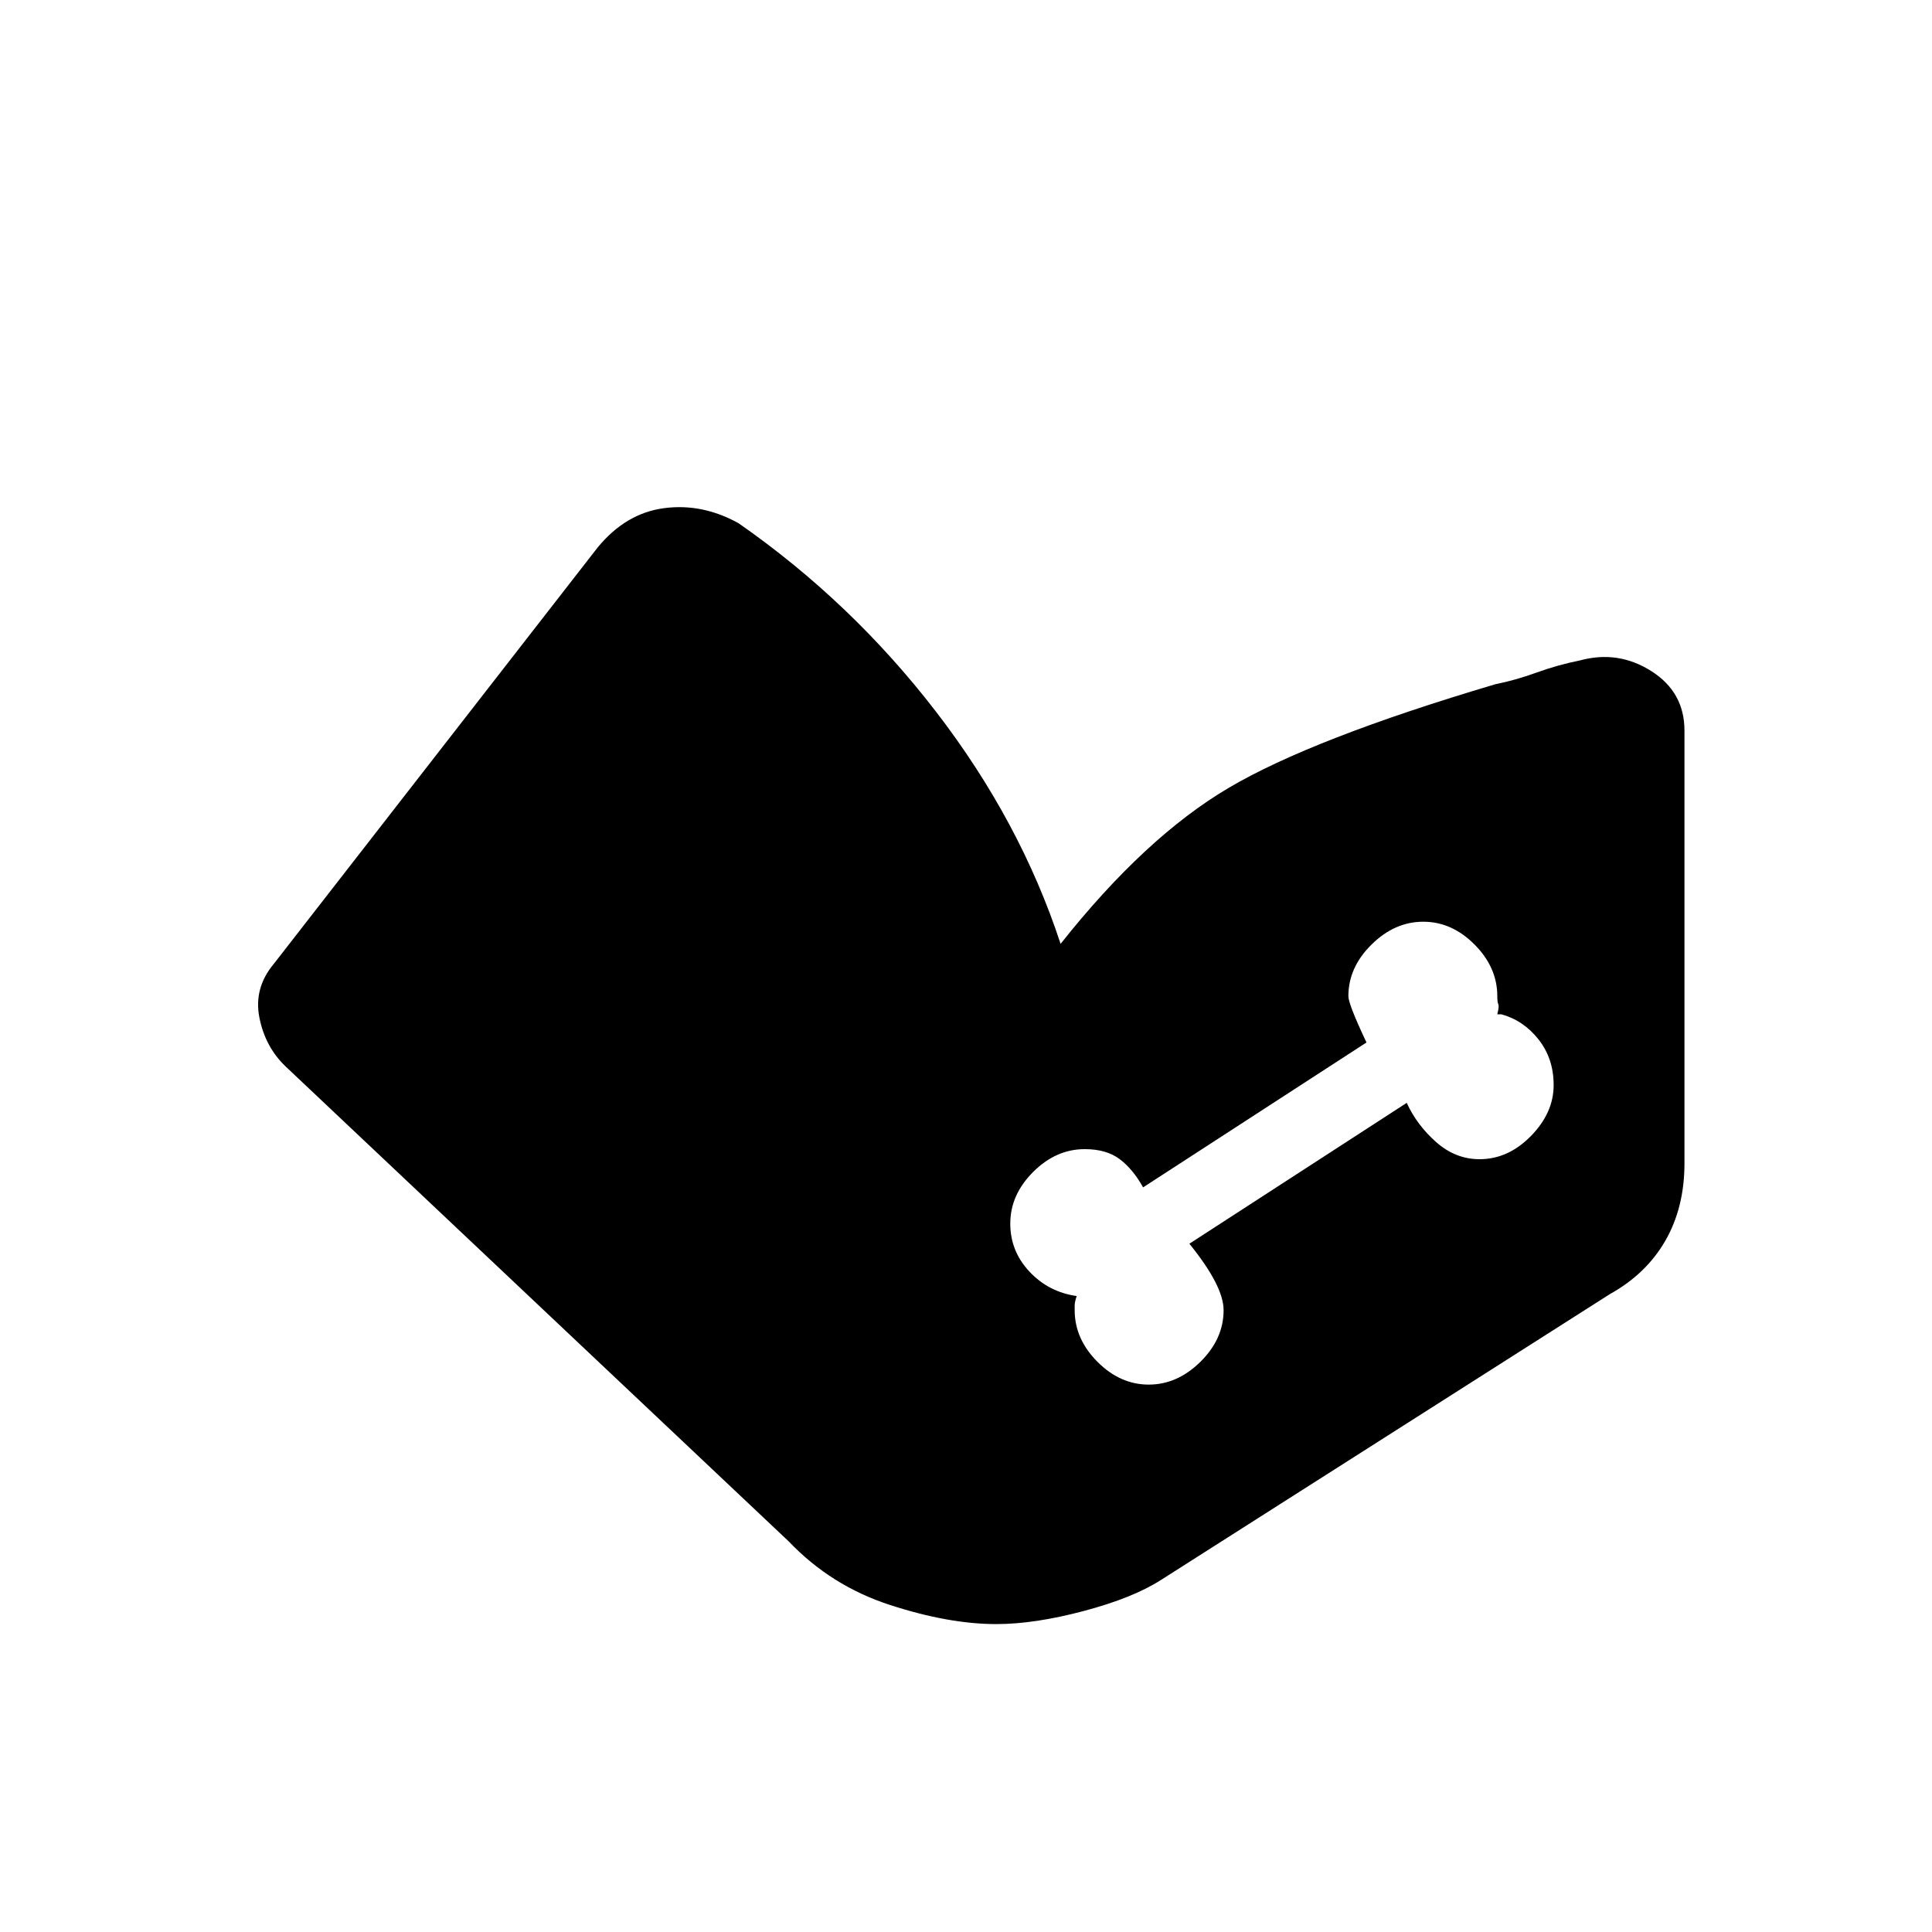 <svg xmlns="http://www.w3.org/2000/svg" height="20" viewBox="0 -960 960 960" width="20"><path d="M495.09-153q-23.64 0-52.86-9.5Q413-172 392-194L142-430q-10.21-9.72-13.11-24.36Q126-469 136-481l161-207q14-17 33-19.5t37 7.5q56 39 98 93.5T527-491q42-53 83.5-77.5T743-620q10-2 20.59-5.83t21.45-6Q804-637 820.5-626.55T837-597v215q0 22-9.5 38.5T800-317L577-175q-14 9-38.5 15.5t-43.41 6.5Zm75.7-119q14.21 0 25.71-11.35T608-309q0-12-17-33l108-70q5 11 14.61 19.5t21.57 8.5q14.22 0 25.52-11.52 11.3-11.52 11.3-25.31 0-13.17-7.5-22.67Q757-453 746-456h-2q1-4 .5-5t-.5-4q0-14.3-11.29-25.65Q721.42-502 707.21-502t-25.71 11.35Q670-479.3 670-465q0 4 9 23l-111 72q-5-9-11.6-14t-17.4-5q-14.3 0-25.65 11.35Q502-366.3 502-352q0 13.67 9.5 23.83Q521-318 535-316q-1 3-1 4.67v2.33q0 14.3 11.29 25.65Q556.58-272 570.79-272Z"/></svg>